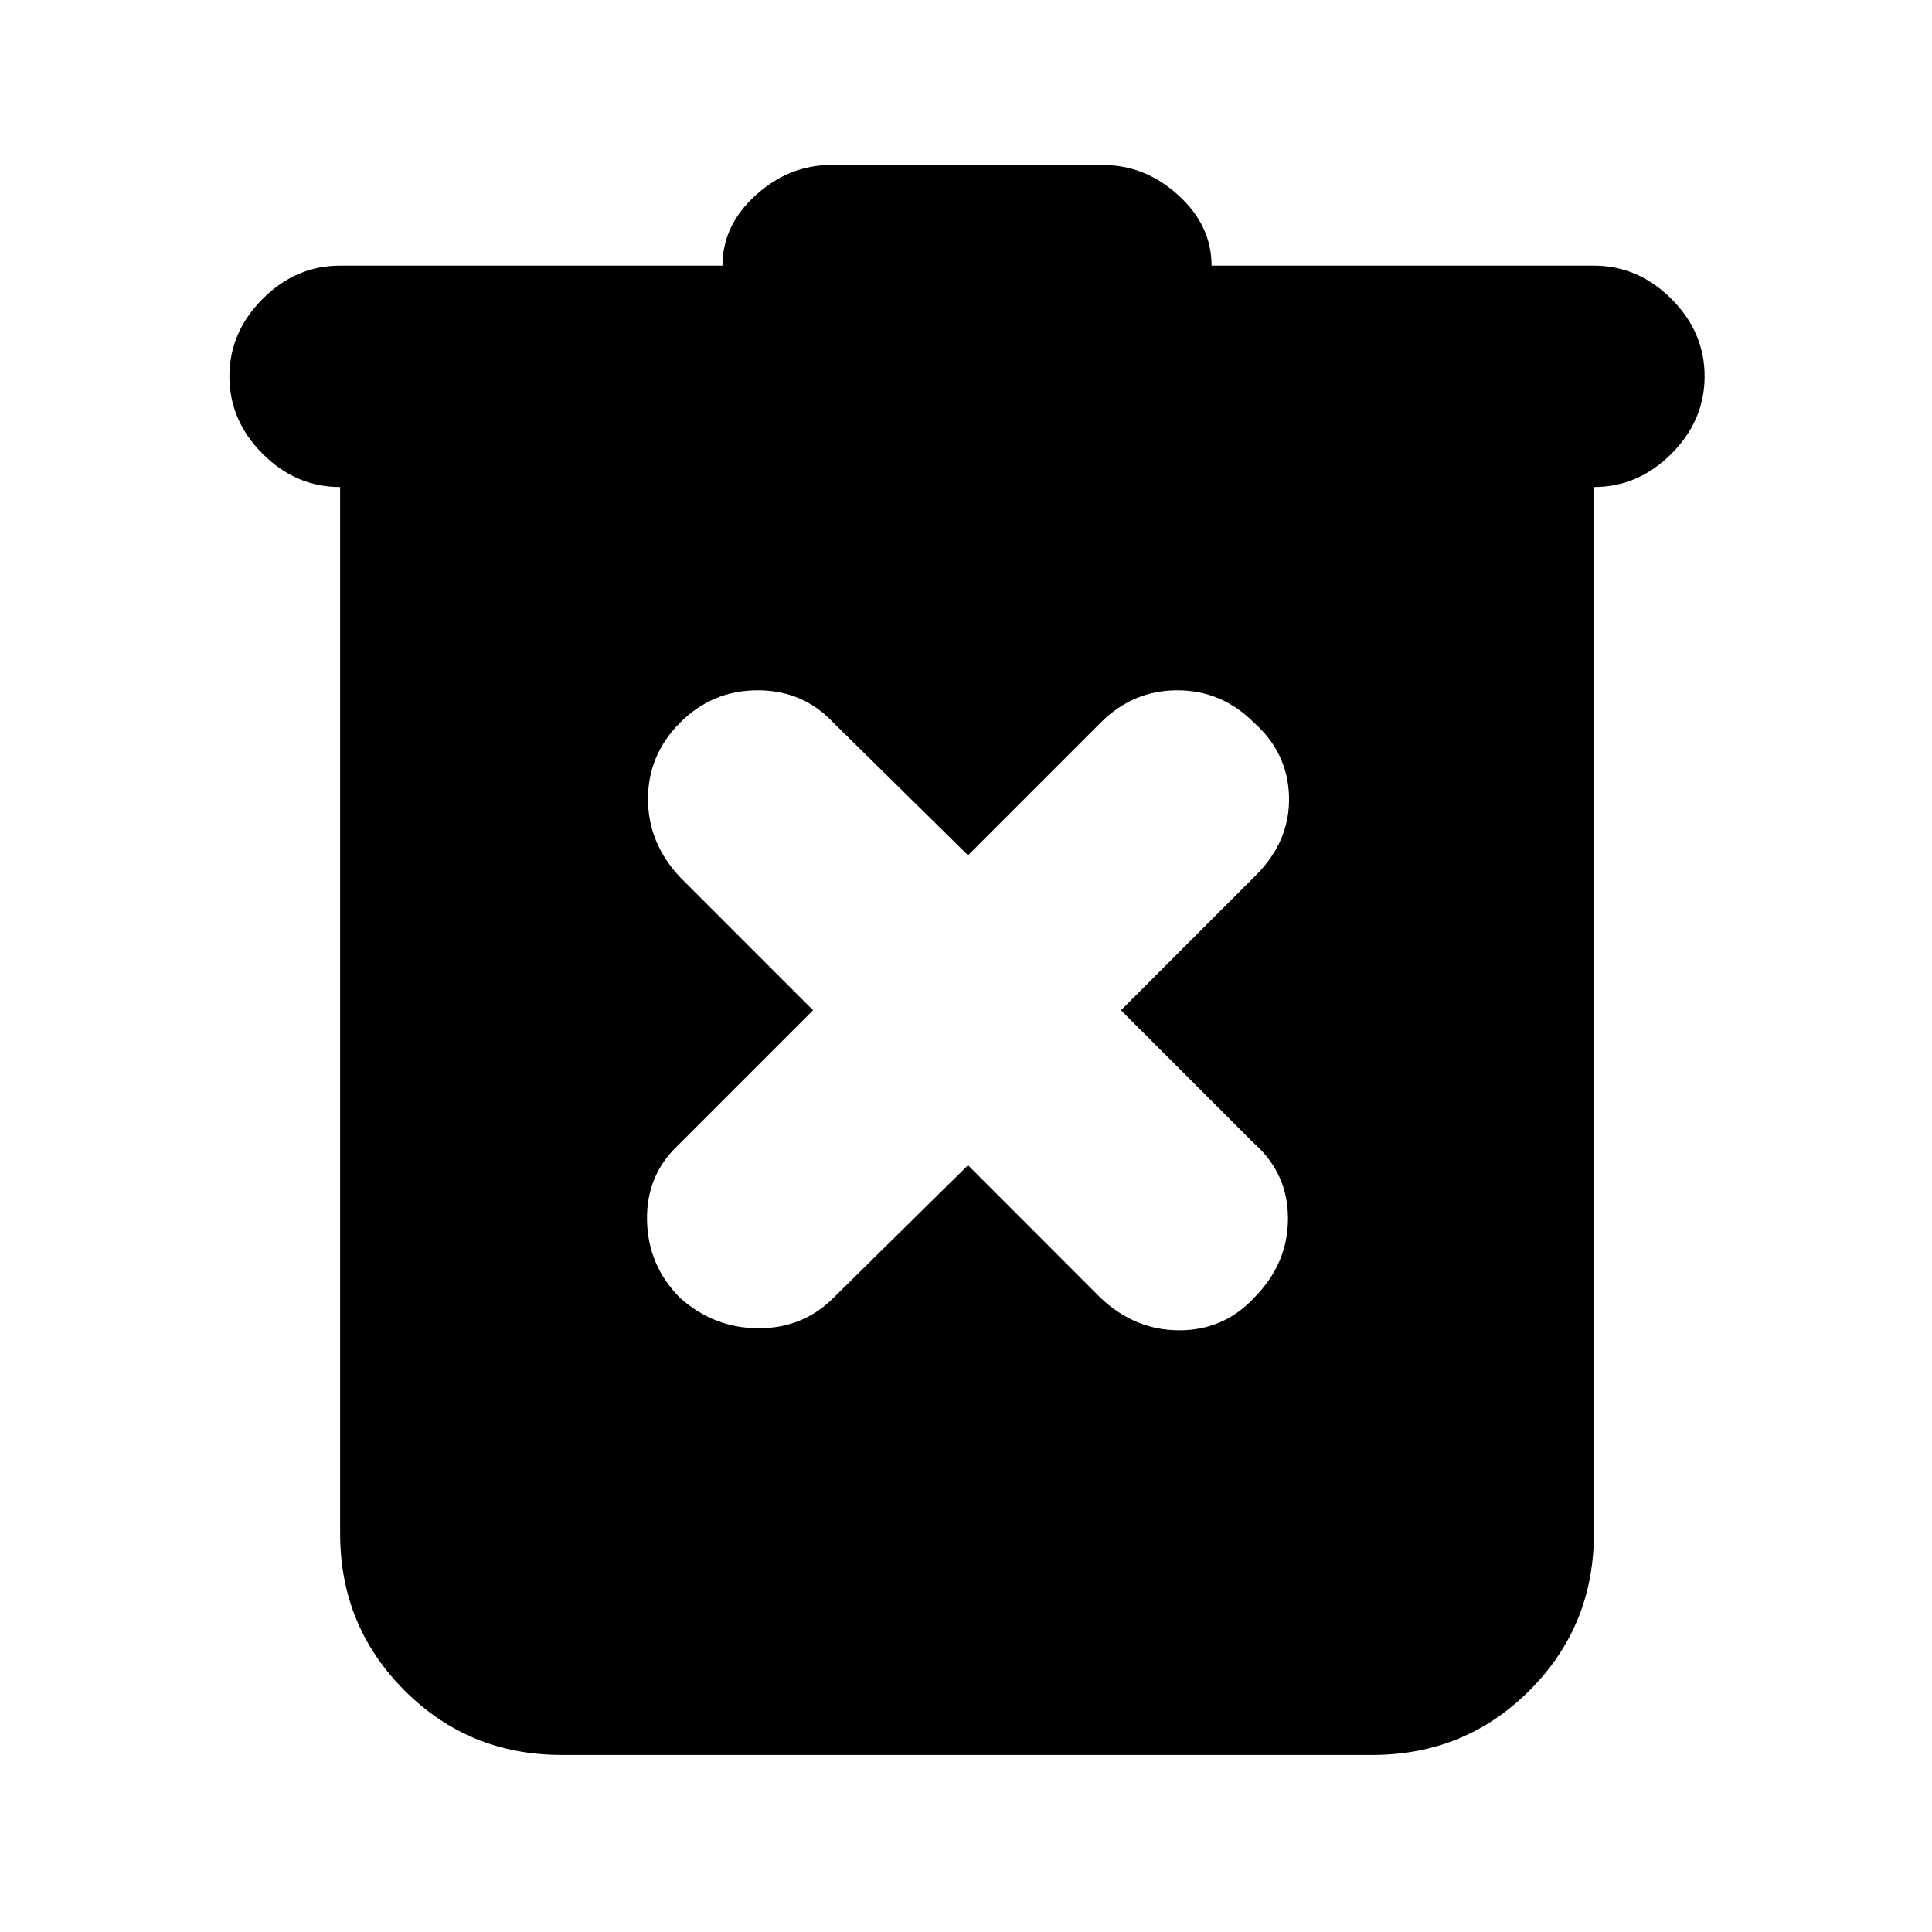 <svg xmlns="http://www.w3.org/2000/svg" height="20" width="20"><path d="M10.021 12.062 11.396 13.438Q11.75 13.771 12.208 13.771Q12.667 13.771 12.979 13.438Q13.333 13.083 13.333 12.615Q13.333 12.146 12.979 11.833L11.604 10.458L13 9.062Q13.354 8.708 13.344 8.25Q13.333 7.792 12.979 7.479Q12.646 7.146 12.188 7.146Q11.729 7.146 11.396 7.479L10.021 8.854L8.625 7.479Q8.312 7.146 7.844 7.146Q7.375 7.146 7.042 7.479Q6.708 7.812 6.708 8.271Q6.708 8.729 7.042 9.083L8.417 10.458L7.021 11.854Q6.688 12.167 6.698 12.635Q6.708 13.104 7.042 13.438Q7.396 13.75 7.854 13.75Q8.312 13.75 8.625 13.438ZM5.812 18.167Q4.854 18.167 4.188 17.5Q3.521 16.833 3.521 15.875V5.042Q3.062 5.042 2.719 4.698Q2.375 4.354 2.375 3.896Q2.375 3.438 2.719 3.094Q3.062 2.75 3.521 2.75H7.479Q7.479 2.333 7.823 2.021Q8.167 1.708 8.604 1.708H11.417Q11.854 1.708 12.198 2.021Q12.542 2.333 12.542 2.75H16.5Q16.958 2.75 17.302 3.094Q17.646 3.438 17.646 3.896Q17.646 4.354 17.302 4.698Q16.958 5.042 16.5 5.042V15.875Q16.5 16.833 15.833 17.5Q15.167 18.167 14.208 18.167Z"/></svg>
